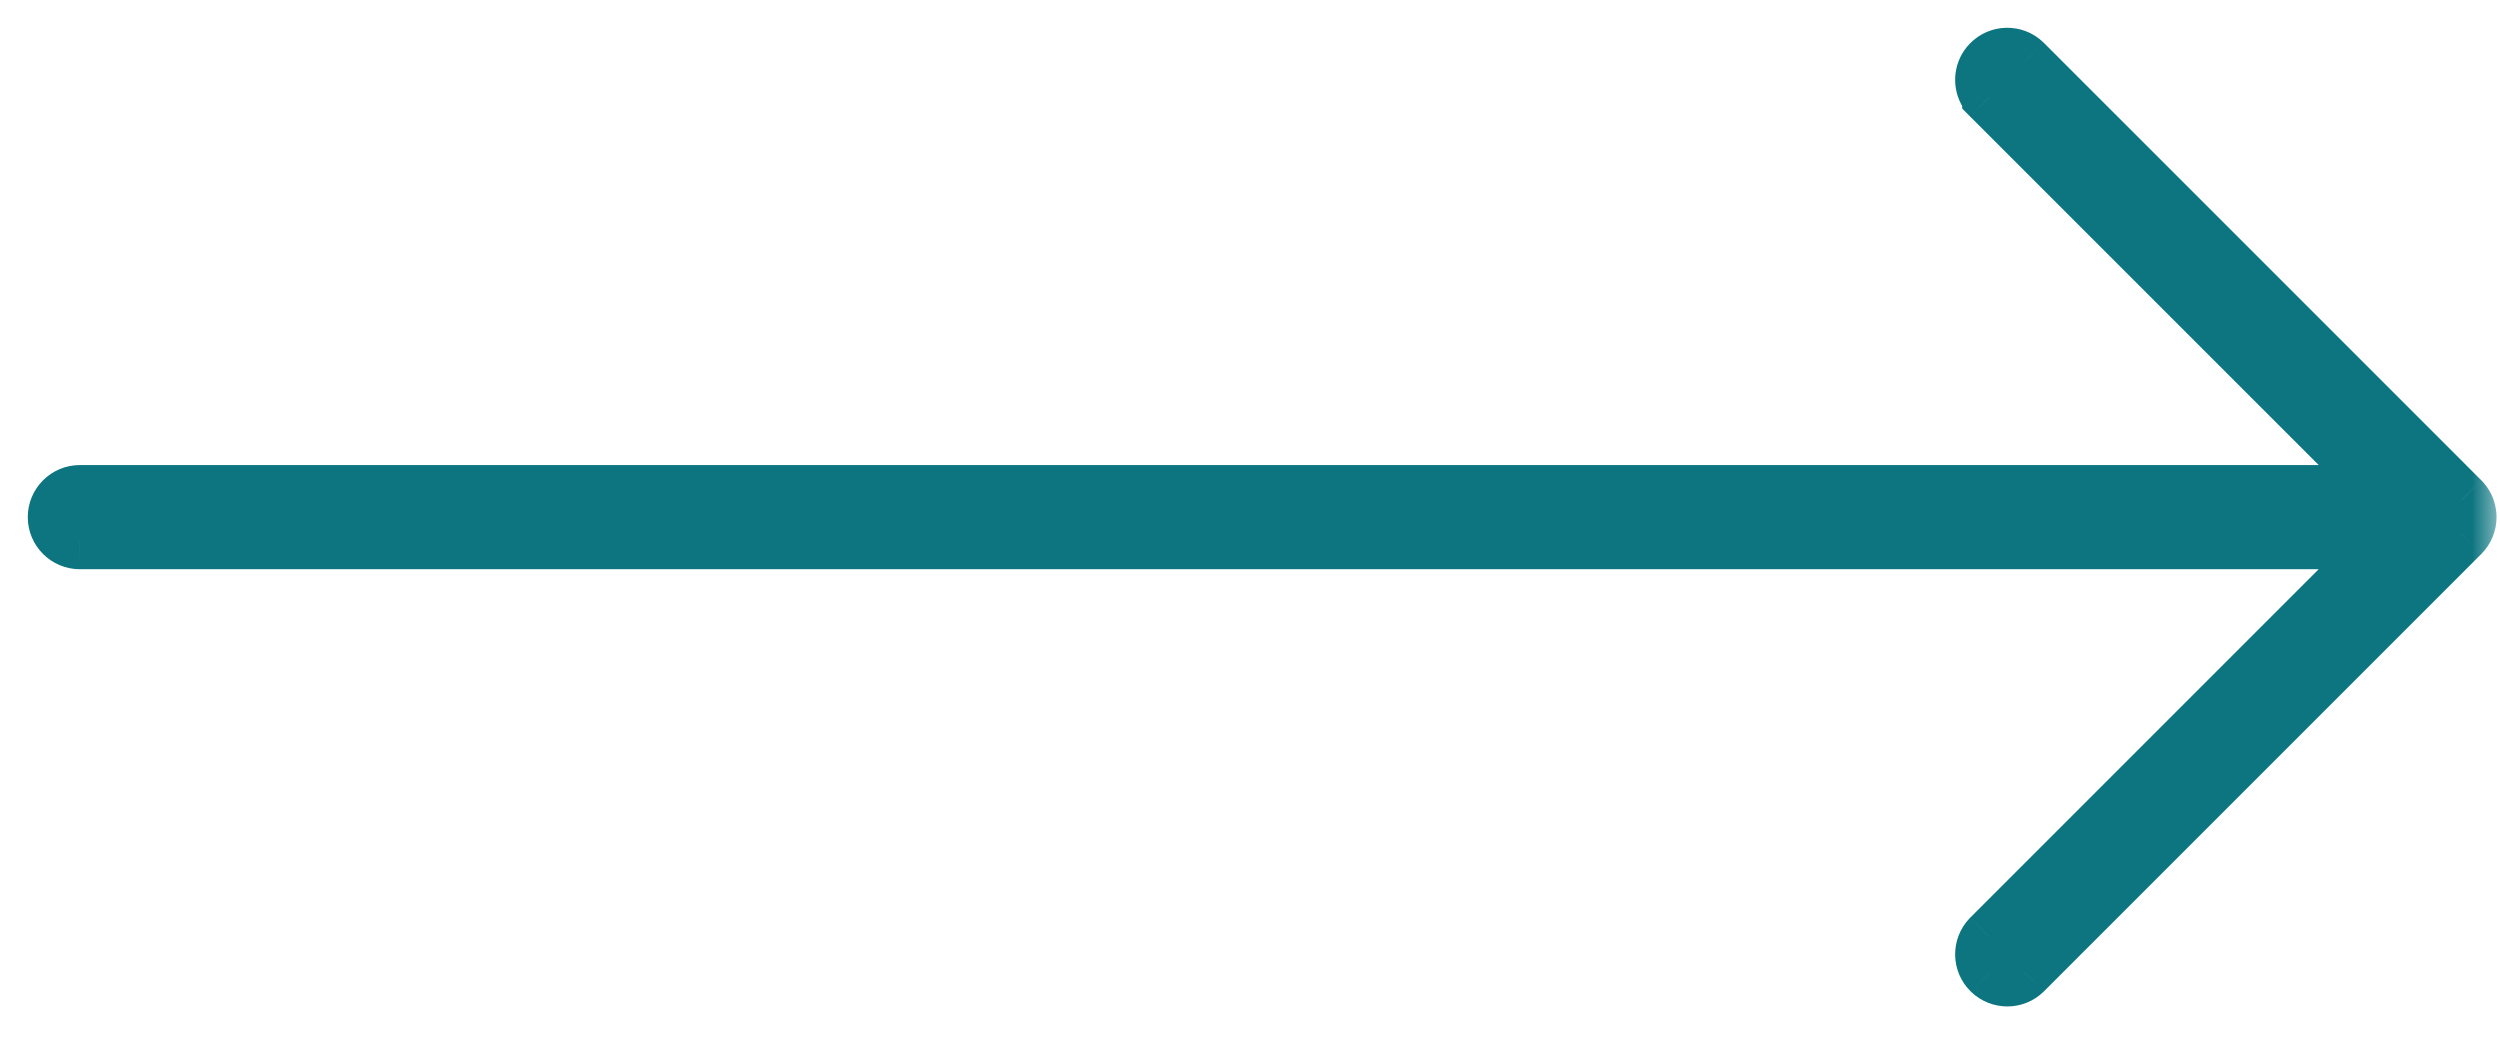 <svg width="45" height="19" viewBox="0 0 45 19" fill="none" xmlns="http://www.w3.org/2000/svg">
<mask id="path-1-outside-1" maskUnits="userSpaceOnUse" x="0" y="0" width="45" height="19" fill="black">
<rect fill="white" width="45" height="19"/>
<path fill-rule="evenodd" clip-rule="evenodd" d="M35.815 1.743L42.675 8.602L42.944 8.871L23.875 8.871C23.873 8.871 23.872 8.871 23.87 8.871L1.438 8.871C1.196 8.871 1 9.067 1 9.308C1 9.55 1.196 9.746 1.438 9.746H42.944L35.815 16.874C35.647 17.047 35.652 17.324 35.826 17.492L35.828 17.494C35.996 17.656 36.265 17.657 36.435 17.493L44.31 9.618C44.392 9.536 44.438 9.425 44.438 9.308C44.438 9.287 44.436 9.267 44.433 9.246C44.42 9.155 44.379 9.068 44.31 8.999L44.309 8.998L36.434 1.123C36.26 0.955 35.983 0.96 35.815 1.134C35.681 1.272 35.657 1.477 35.742 1.64C35.761 1.677 35.785 1.711 35.815 1.742L35.815 1.743Z"/>
</mask>
<path fill-rule="evenodd" clip-rule="evenodd" d="M35.815 1.743L42.675 8.602L42.944 8.871L23.875 8.871C23.873 8.871 23.872 8.871 23.87 8.871L1.438 8.871C1.196 8.871 1 9.067 1 9.308C1 9.55 1.196 9.746 1.438 9.746H42.944L35.815 16.874C35.647 17.047 35.652 17.324 35.826 17.492L35.828 17.494C35.996 17.656 36.265 17.657 36.435 17.493L44.31 9.618C44.392 9.536 44.438 9.425 44.438 9.308C44.438 9.287 44.436 9.267 44.433 9.246C44.42 9.155 44.379 9.068 44.31 8.999L44.309 8.998L36.434 1.123C36.26 0.955 35.983 0.96 35.815 1.134C35.681 1.272 35.657 1.477 35.742 1.64C35.761 1.677 35.785 1.711 35.815 1.742L35.815 1.743Z" fill="#0D7580"/>
<path d="M42.675 8.602L43.028 8.248V8.248L42.675 8.602ZM35.815 1.743L35.315 1.756L35.32 1.955L35.462 2.097L35.815 1.743ZM42.944 8.871V9.371H44.151L43.297 8.517L42.944 8.871ZM23.875 8.871V9.371V8.871ZM23.87 8.871V9.371L23.876 9.371L23.87 8.871ZM1.438 8.871V8.371V8.871ZM1.438 9.746L1.437 10.246H1.438V9.746ZM42.944 9.746L43.297 10.1L44.151 9.246H42.944V9.746ZM35.815 16.874L35.462 16.52L35.456 16.526L35.815 16.874ZM35.826 17.492L35.479 17.852L35.48 17.853L35.826 17.492ZM35.828 17.494L36.174 17.134L36.174 17.133L35.828 17.494ZM36.435 17.493L36.782 17.853L36.788 17.847L36.435 17.493ZM44.31 9.618L44.663 9.972L44.664 9.971L44.31 9.618ZM44.438 9.308L43.938 9.309V9.309L44.438 9.308ZM44.433 9.246L43.938 9.316L43.938 9.317L44.433 9.246ZM44.31 8.999L44.664 8.646L44.664 8.645L44.31 8.999ZM44.309 8.998L44.663 8.645L44.662 8.644L44.309 8.998ZM36.434 1.123L36.787 0.769L36.781 0.763L36.434 1.123ZM35.815 1.134L35.456 0.786L35.456 0.786L35.815 1.134ZM35.742 1.64L36.186 1.41L36.185 1.408L35.742 1.64ZM35.815 1.742L36.315 1.73L36.31 1.536L36.176 1.396L35.815 1.742ZM43.028 8.248L36.169 1.39L35.462 2.097L42.321 8.955L43.028 8.248ZM43.297 8.517L43.028 8.248L42.321 8.955L42.59 9.224L43.297 8.517ZM23.875 9.371L42.944 9.371V8.371L23.875 8.371V9.371ZM23.876 9.371L23.875 9.371V8.371C23.872 8.371 23.868 8.371 23.865 8.371L23.876 9.371ZM1.438 9.371L23.87 9.371V8.371L1.438 8.371V9.371ZM1.5 9.308C1.5 9.343 1.472 9.371 1.438 9.371V8.371C0.92 8.371 0.5 8.791 0.5 9.308H1.5ZM1.438 9.246C1.472 9.246 1.5 9.274 1.5 9.308H0.5C0.5 9.826 0.92 10.246 1.437 10.246L1.438 9.246ZM42.944 9.246H1.438V10.246H42.944V9.246ZM36.169 17.227L43.297 10.1L42.59 9.392L35.462 16.52L36.169 17.227ZM36.173 17.133C36.198 17.157 36.199 17.196 36.175 17.221L35.456 16.526C35.096 16.899 35.106 17.492 35.479 17.852L36.173 17.133ZM36.174 17.133L36.172 17.132L35.48 17.853L35.481 17.854L36.174 17.133ZM36.087 17.134C36.112 17.11 36.15 17.11 36.174 17.134L35.481 17.854C35.843 18.202 36.418 18.205 36.782 17.853L36.087 17.134ZM43.956 9.265L36.081 17.14L36.788 17.847L44.663 9.972L43.956 9.265ZM43.938 9.309C43.938 9.293 43.944 9.277 43.956 9.265L44.664 9.971C44.84 9.795 44.938 9.556 44.938 9.308L43.938 9.309ZM43.938 9.317C43.938 9.315 43.938 9.312 43.938 9.309L44.938 9.308C44.938 9.263 44.934 9.218 44.928 9.174L43.938 9.317ZM43.956 9.352C43.946 9.342 43.94 9.329 43.938 9.316L44.928 9.176C44.901 8.982 44.812 8.794 44.664 8.646L43.956 9.352ZM43.955 9.351L43.956 9.352L44.664 8.645L44.663 8.645L43.955 9.351ZM36.08 1.476L43.955 9.351L44.662 8.644L36.787 0.769L36.08 1.476ZM36.175 1.481C36.151 1.506 36.111 1.506 36.086 1.482L36.781 0.763C36.409 0.403 35.815 0.414 35.456 0.786L36.175 1.481ZM36.185 1.408C36.197 1.431 36.194 1.461 36.175 1.481L35.456 0.786C35.168 1.084 35.117 1.523 35.299 1.872L36.185 1.408ZM36.176 1.396C36.179 1.4 36.183 1.405 36.186 1.41L35.298 1.87C35.339 1.949 35.391 2.022 35.455 2.089L36.176 1.396ZM36.315 1.731L36.315 1.73L35.315 1.755L35.315 1.756L36.315 1.731Z" fill="#0D7580" mask="url(#path-1-outside-1)"/>
</svg>
